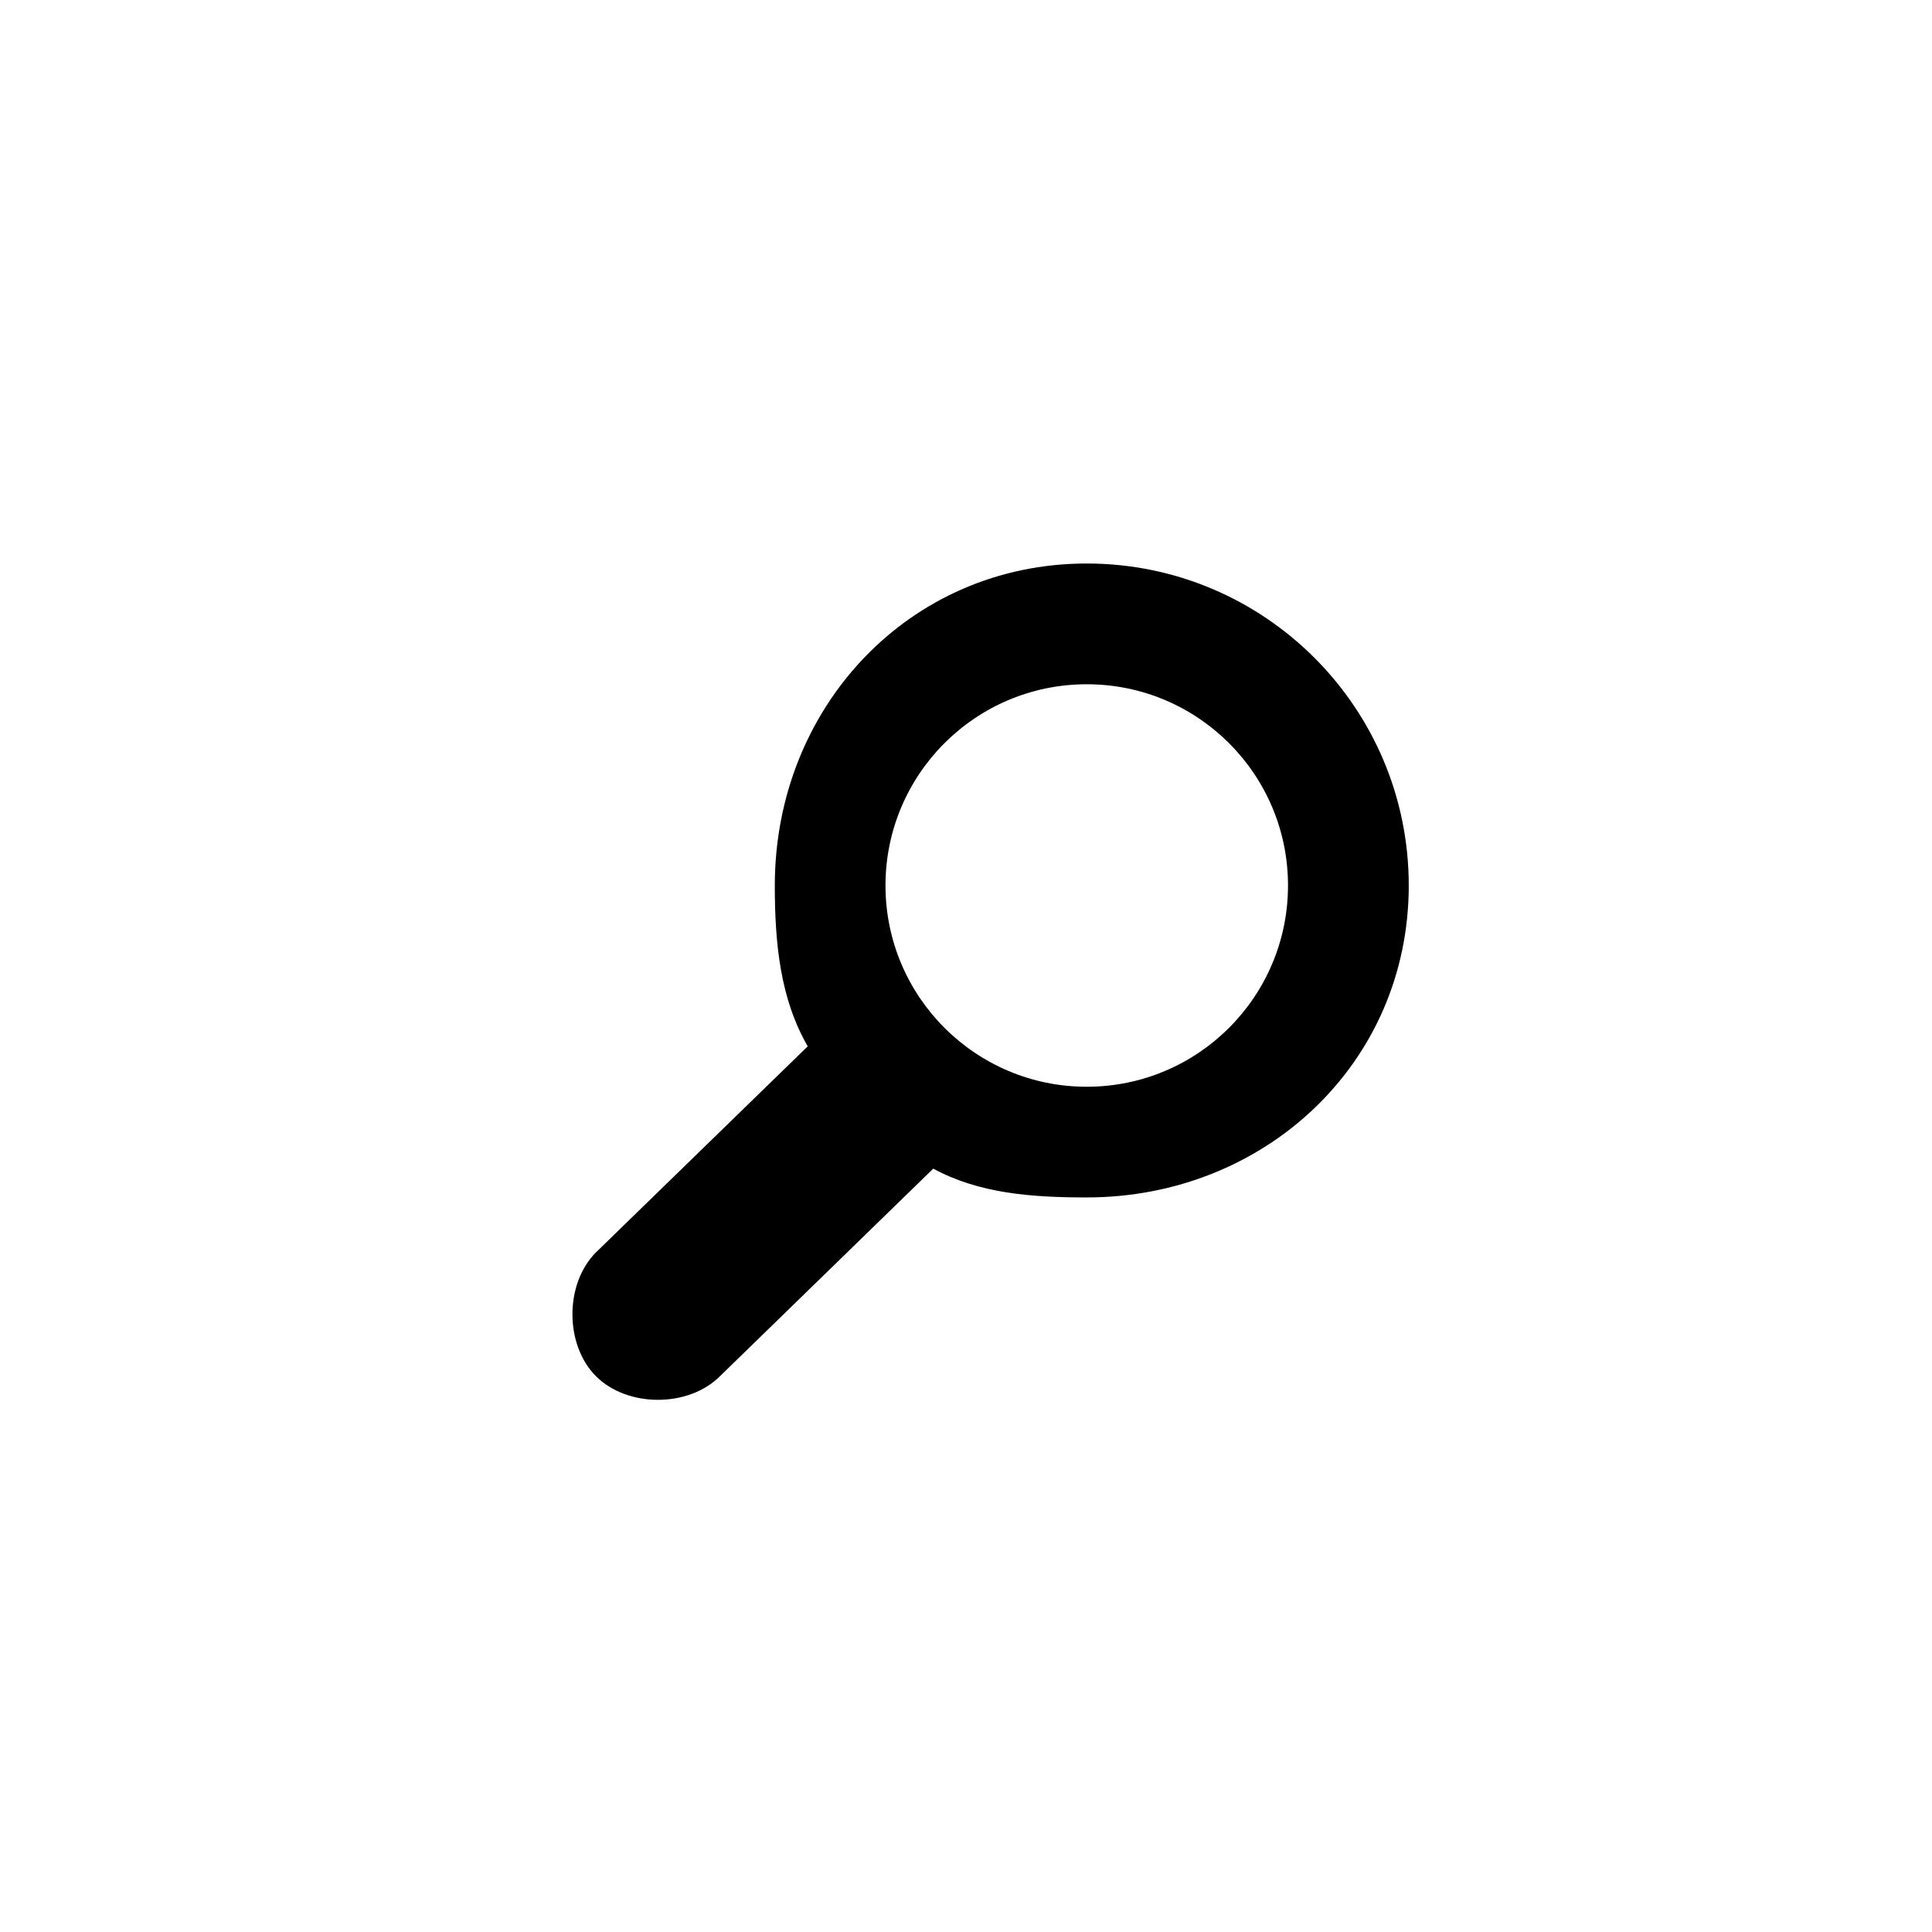 ﻿<?xml version="1.0" encoding="utf-8"?>
<!DOCTYPE svg PUBLIC "-//W3C//DTD SVG 1.1//EN" "http://www.w3.org/Graphics/SVG/1.1/DTD/svg11.dtd">
<svg xmlns="http://www.w3.org/2000/svg" xmlns:xlink="http://www.w3.org/1999/xlink" version="1.1" baseProfile="full" width="76" height="76" viewBox="0 0 76.00 76.00" enable-background="new 0 0 76.00 76.00" xml:space="preserve">
	<path fill="#000000" fill-opacity="1" stroke-width="0.2" stroke-linejoin="round" d="M 23.445,49.264L 31.774,41.16C 30.699,39.298 30.479,37.138 30.479,34.833C 30.479,27.838 35.754,22.167 42.75,22.167C 49.746,22.167 55.417,27.838 55.417,34.833C 55.417,41.829 49.746,47.104 42.75,47.104C 40.564,47.104 38.507,46.946 36.712,45.971L 28.32,54.138C 27.083,55.375 24.682,55.375 23.445,54.138C 22.209,52.901 22.209,50.5 23.445,49.264 Z M 42.75,26.917C 38.378,26.917 34.833,30.461 34.833,34.833C 34.833,39.206 38.378,42.75 42.75,42.75C 47.122,42.75 50.667,39.206 50.667,34.833C 50.667,30.461 47.122,26.917 42.75,26.917 Z "/>
</svg>
